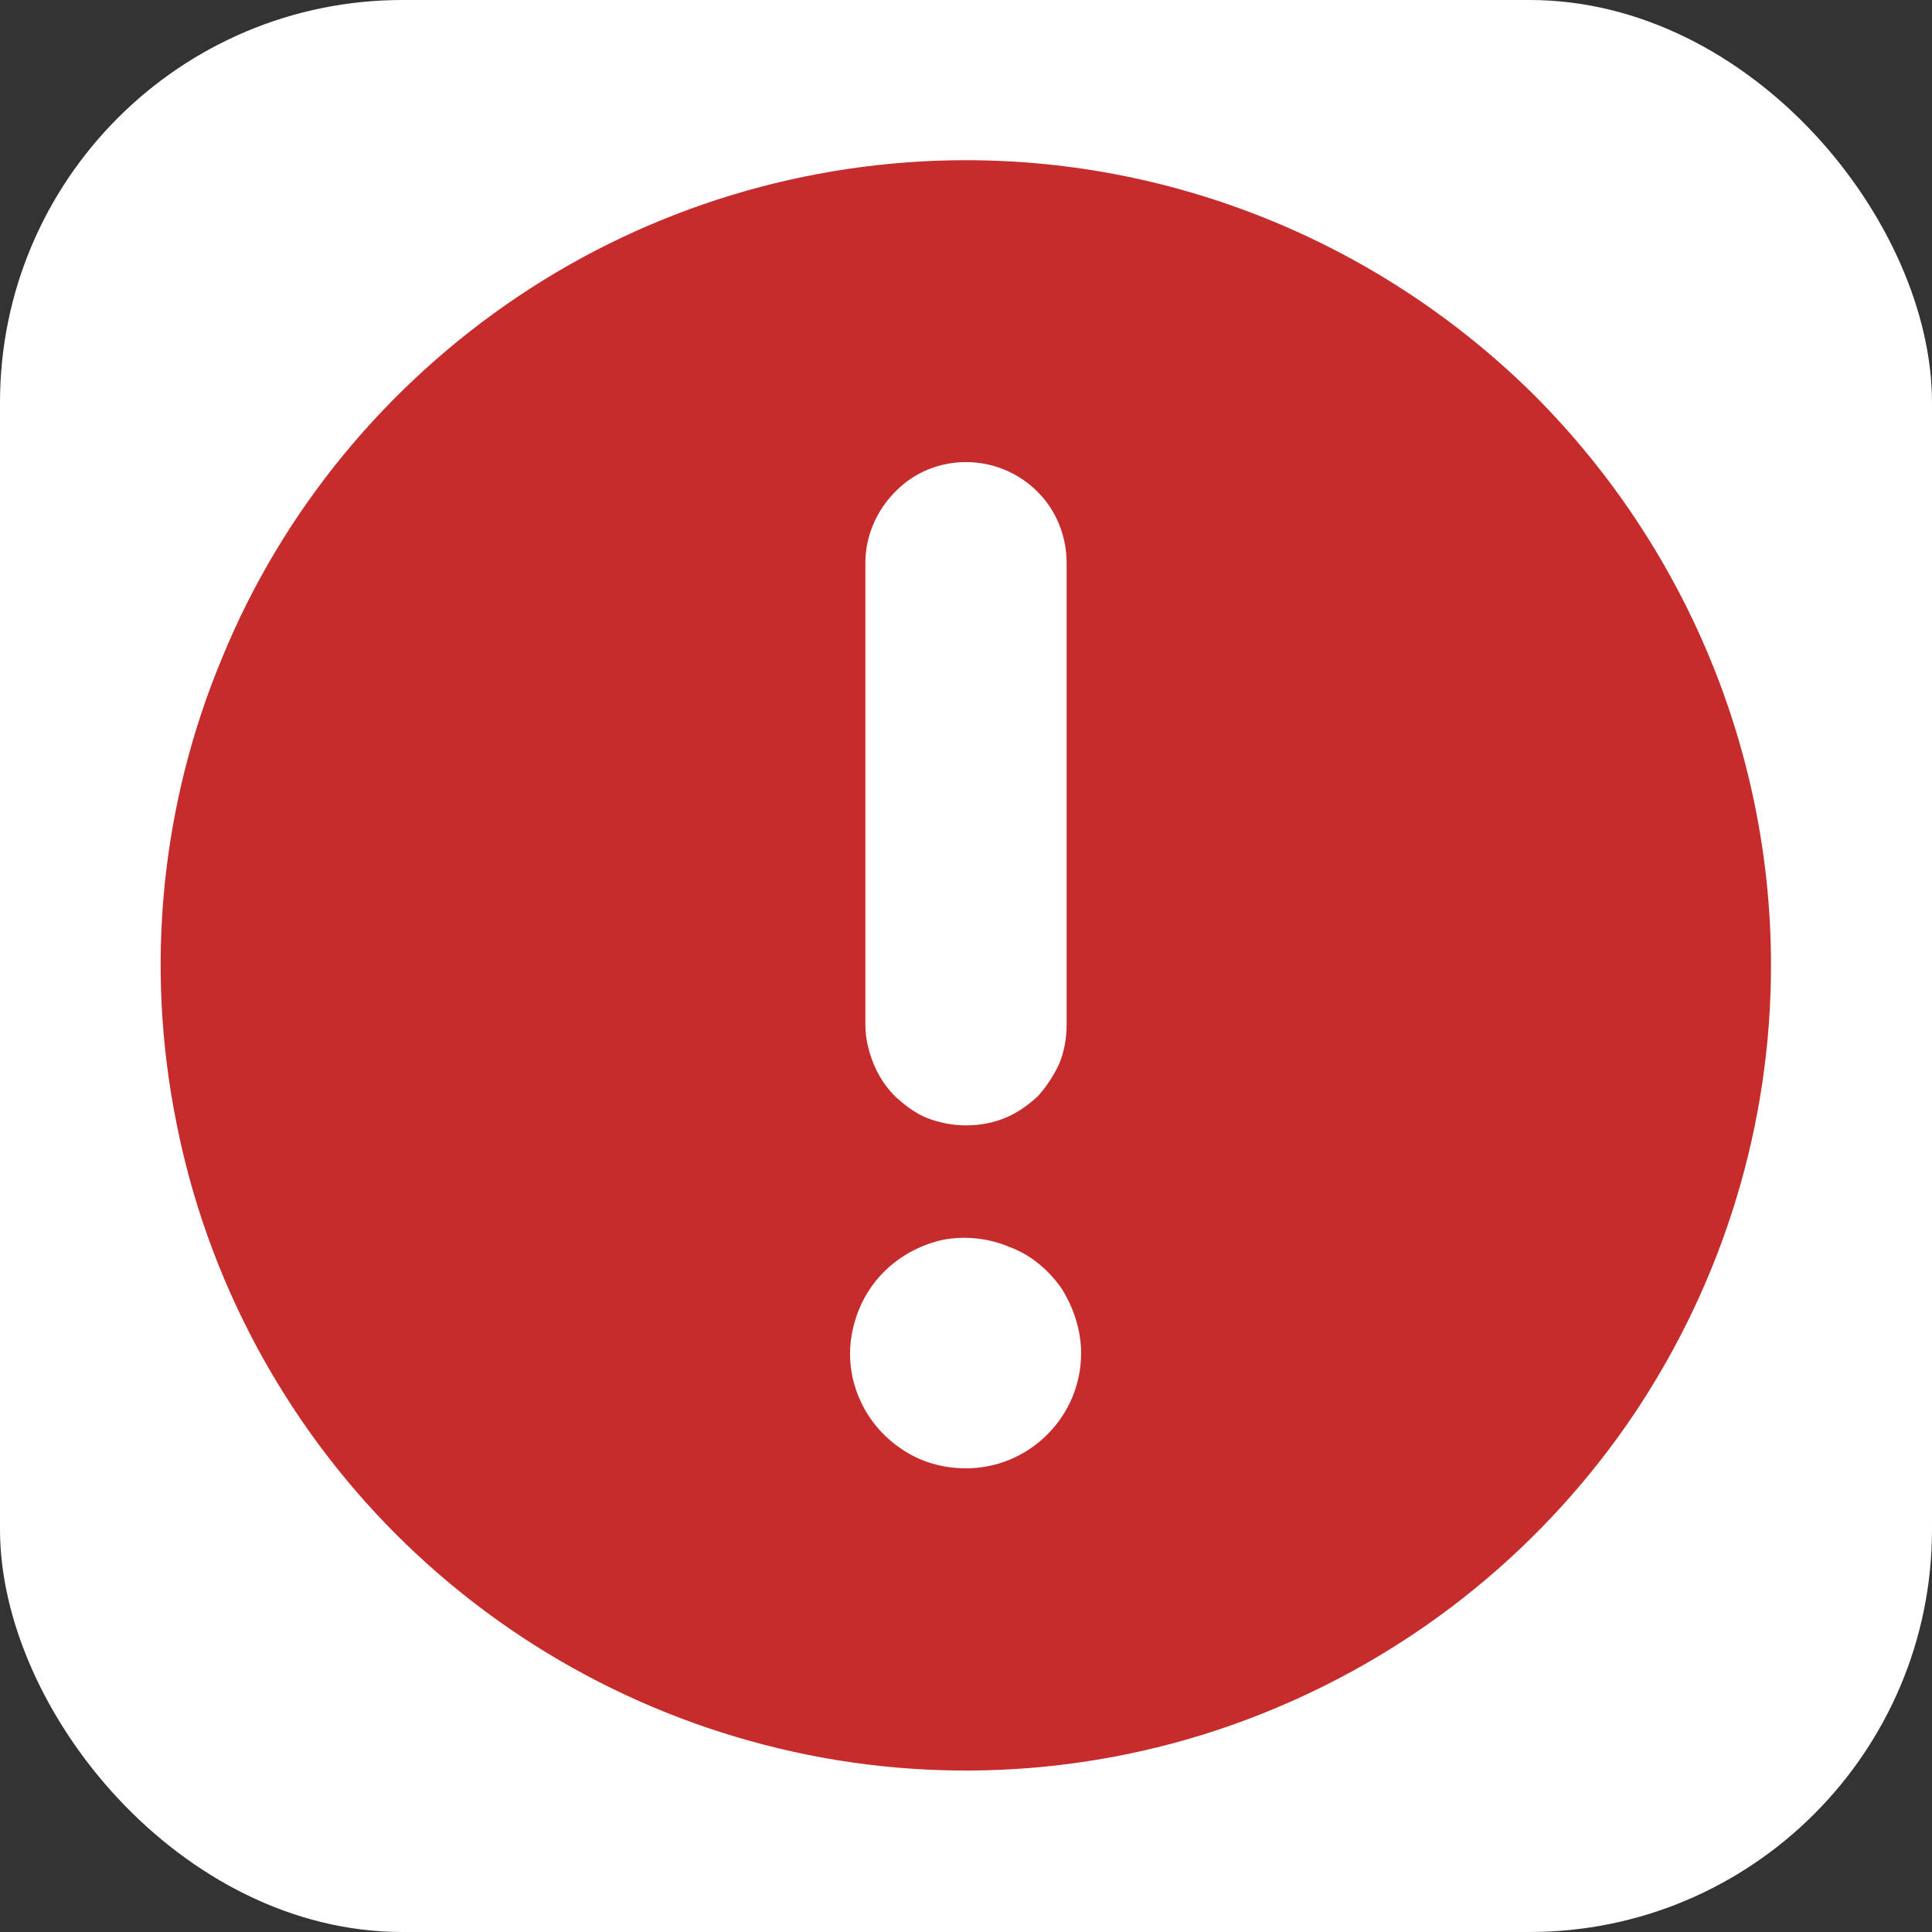 <svg width="24" height="24" viewBox="0 0 24 24" fill="none" xmlns="http://www.w3.org/2000/svg" xmlns:xlink="http://www.w3.org/1999/xlink">
	<rect x="0" y="0" width="24" height="24" fill="#333333" stroke="none"/>
	<desc>
			Created with Pixso.
	</desc>
	<defs>
		<clipPath id="clip11_2674">
			<rect id="icon/error" rx="5" width="24" height="24" fill="white" fill-opacity="0"/>
		</clipPath>
	</defs>
	<rect id="icon/error" rx="5" width="24" height="24" fill="#FFFFFF" fill-opacity="1"/>
	<g clip-path="url(#clip11_2674)">
		<path id="Vector" d="M12 1.99C10.02 1.99 8.08 2.58 6.44 3.68C4.8 4.78 3.51 6.34 2.76 8.17C2 9.99 1.8 12 2.19 13.94C2.57 15.88 3.53 17.67 4.92 19.06C6.32 20.46 8.1 21.41 10.04 21.8C11.98 22.19 14 21.99 15.82 21.23C17.65 20.47 19.21 19.19 20.31 17.55C21.41 15.9 22 13.97 22 11.99C22 9.34 20.94 6.8 19.07 4.92C17.19 3.05 14.65 1.99 12 1.99ZM10.75 6.99C10.75 6.66 10.89 6.34 11.12 6.11C11.35 5.87 11.67 5.74 12 5.74C12.33 5.74 12.65 5.87 12.89 6.11C13.12 6.34 13.25 6.66 13.25 6.99L13.25 12.73C13.25 12.9 13.22 13.06 13.16 13.21C13.09 13.36 13 13.5 12.89 13.62C12.77 13.73 12.63 13.83 12.48 13.89C12.33 13.95 12.17 13.98 12 13.98C11.84 13.98 11.68 13.95 11.52 13.89C11.37 13.83 11.24 13.73 11.12 13.62C11 13.5 10.91 13.36 10.85 13.21C10.79 13.06 10.75 12.9 10.75 12.73L10.75 6.99ZM12 18.24C11.71 18.24 11.43 18.16 11.2 18C10.96 17.84 10.78 17.62 10.67 17.36C10.56 17.1 10.53 16.81 10.59 16.53C10.65 16.25 10.78 16 10.98 15.8C11.18 15.6 11.44 15.46 11.72 15.4C11.99 15.35 12.28 15.38 12.54 15.49C12.81 15.59 13.03 15.78 13.19 16.01C13.34 16.25 13.43 16.53 13.43 16.81C13.43 17.19 13.28 17.55 13.01 17.82C12.74 18.09 12.38 18.24 12 18.24Z" fill="#C62C2C" fill-opacity="1" fill-rule="nonzero"/>
	</g>
</svg>
